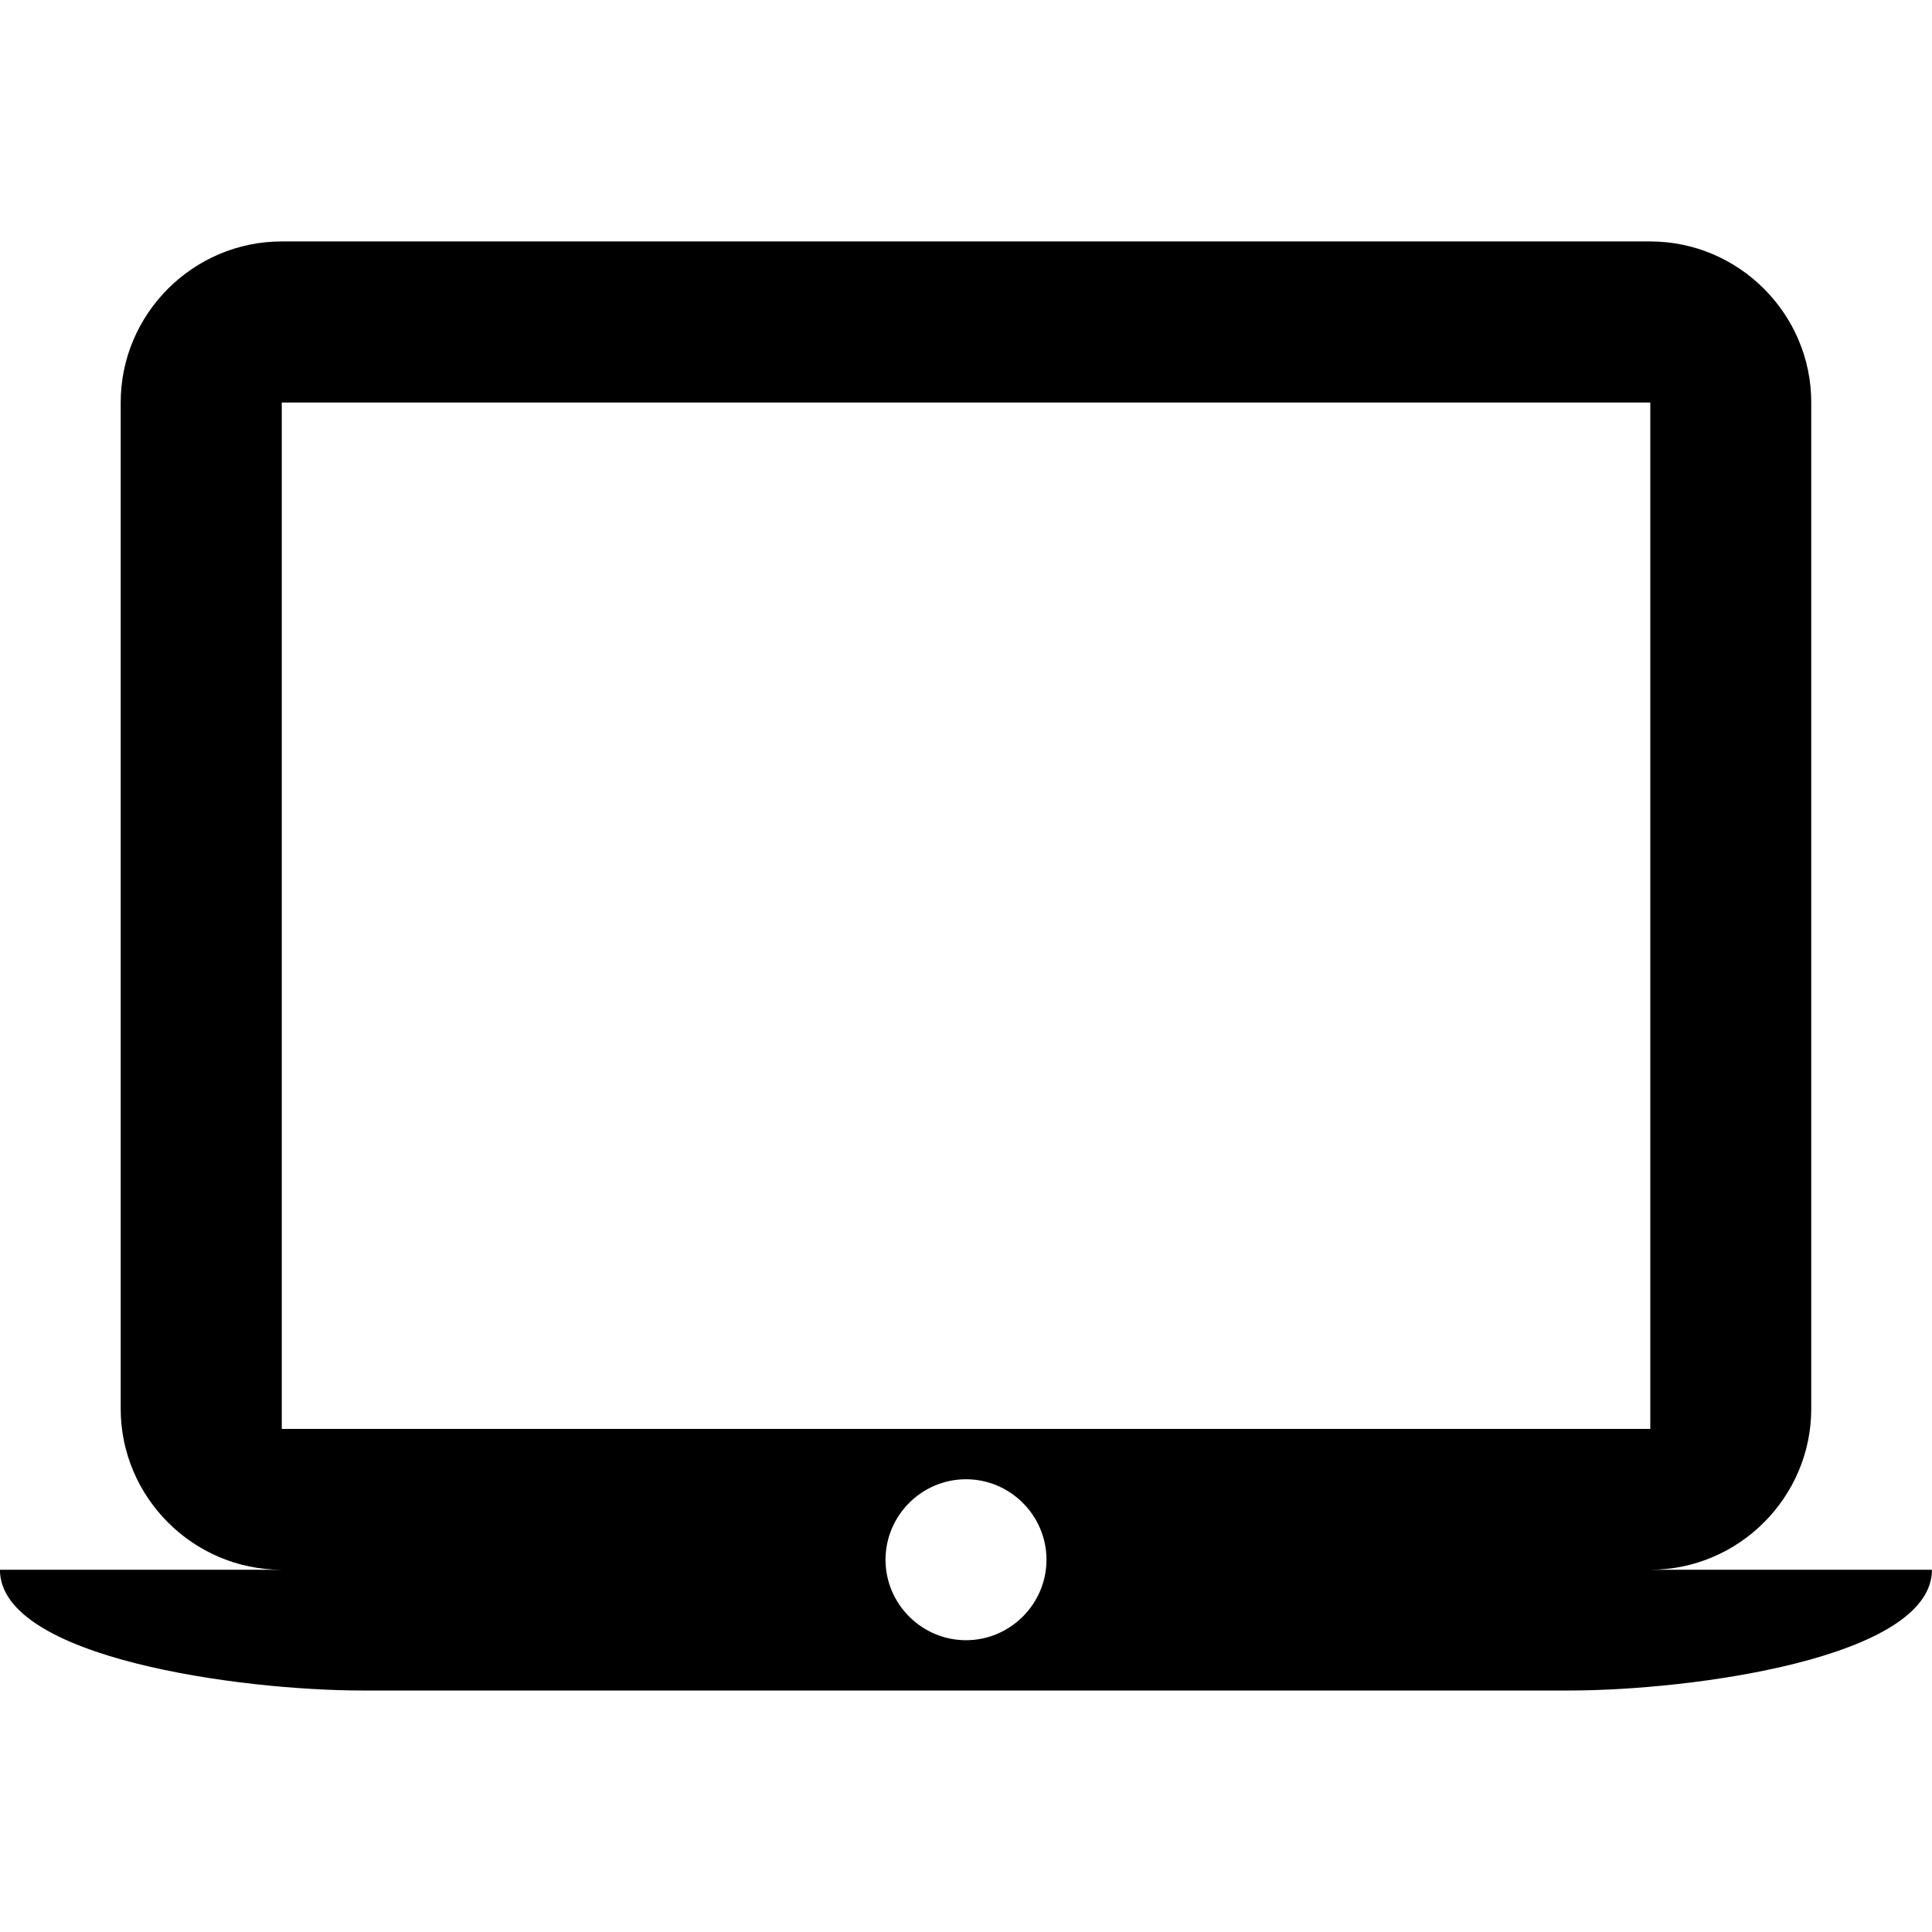 <?xml version="1.0" encoding="utf-8"?>
<!-- Generated by IcoMoon.io -->
<!DOCTYPE svg PUBLIC "-//W3C//DTD SVG 1.1//EN" "http://www.w3.org/Graphics/SVG/1.1/DTD/svg11.dtd">
<svg version="1.1" xmlns="http://www.w3.org/2000/svg" xmlns:xlink="http://www.w3.org/1999/xlink" width="32" height="32" viewBox="0 0 32 32">
<path d="M27.333 26c1.467 0 2.667-1.2 2.667-2.667v-16.667c0-1.467-1.2-2.667-2.667-2.667h-22.667c-1.467 0-2.667 1.2-2.667 2.667v16.667c0 1.467 1.2 2.667 2.667 2.667h-4.667c0 1.467 4 2 6 2h20c2 0 6-0.533 6-2h-4.667zM4.667 6.667h22.667v17h-22.667v-17zM16 27.167c-0.733 0-1.333-0.6-1.333-1.333s0.6-1.333 1.333-1.333 1.333 0.6 1.333 1.333c0 0.733-0.6 1.333-1.333 1.333z"></path>
</svg>
